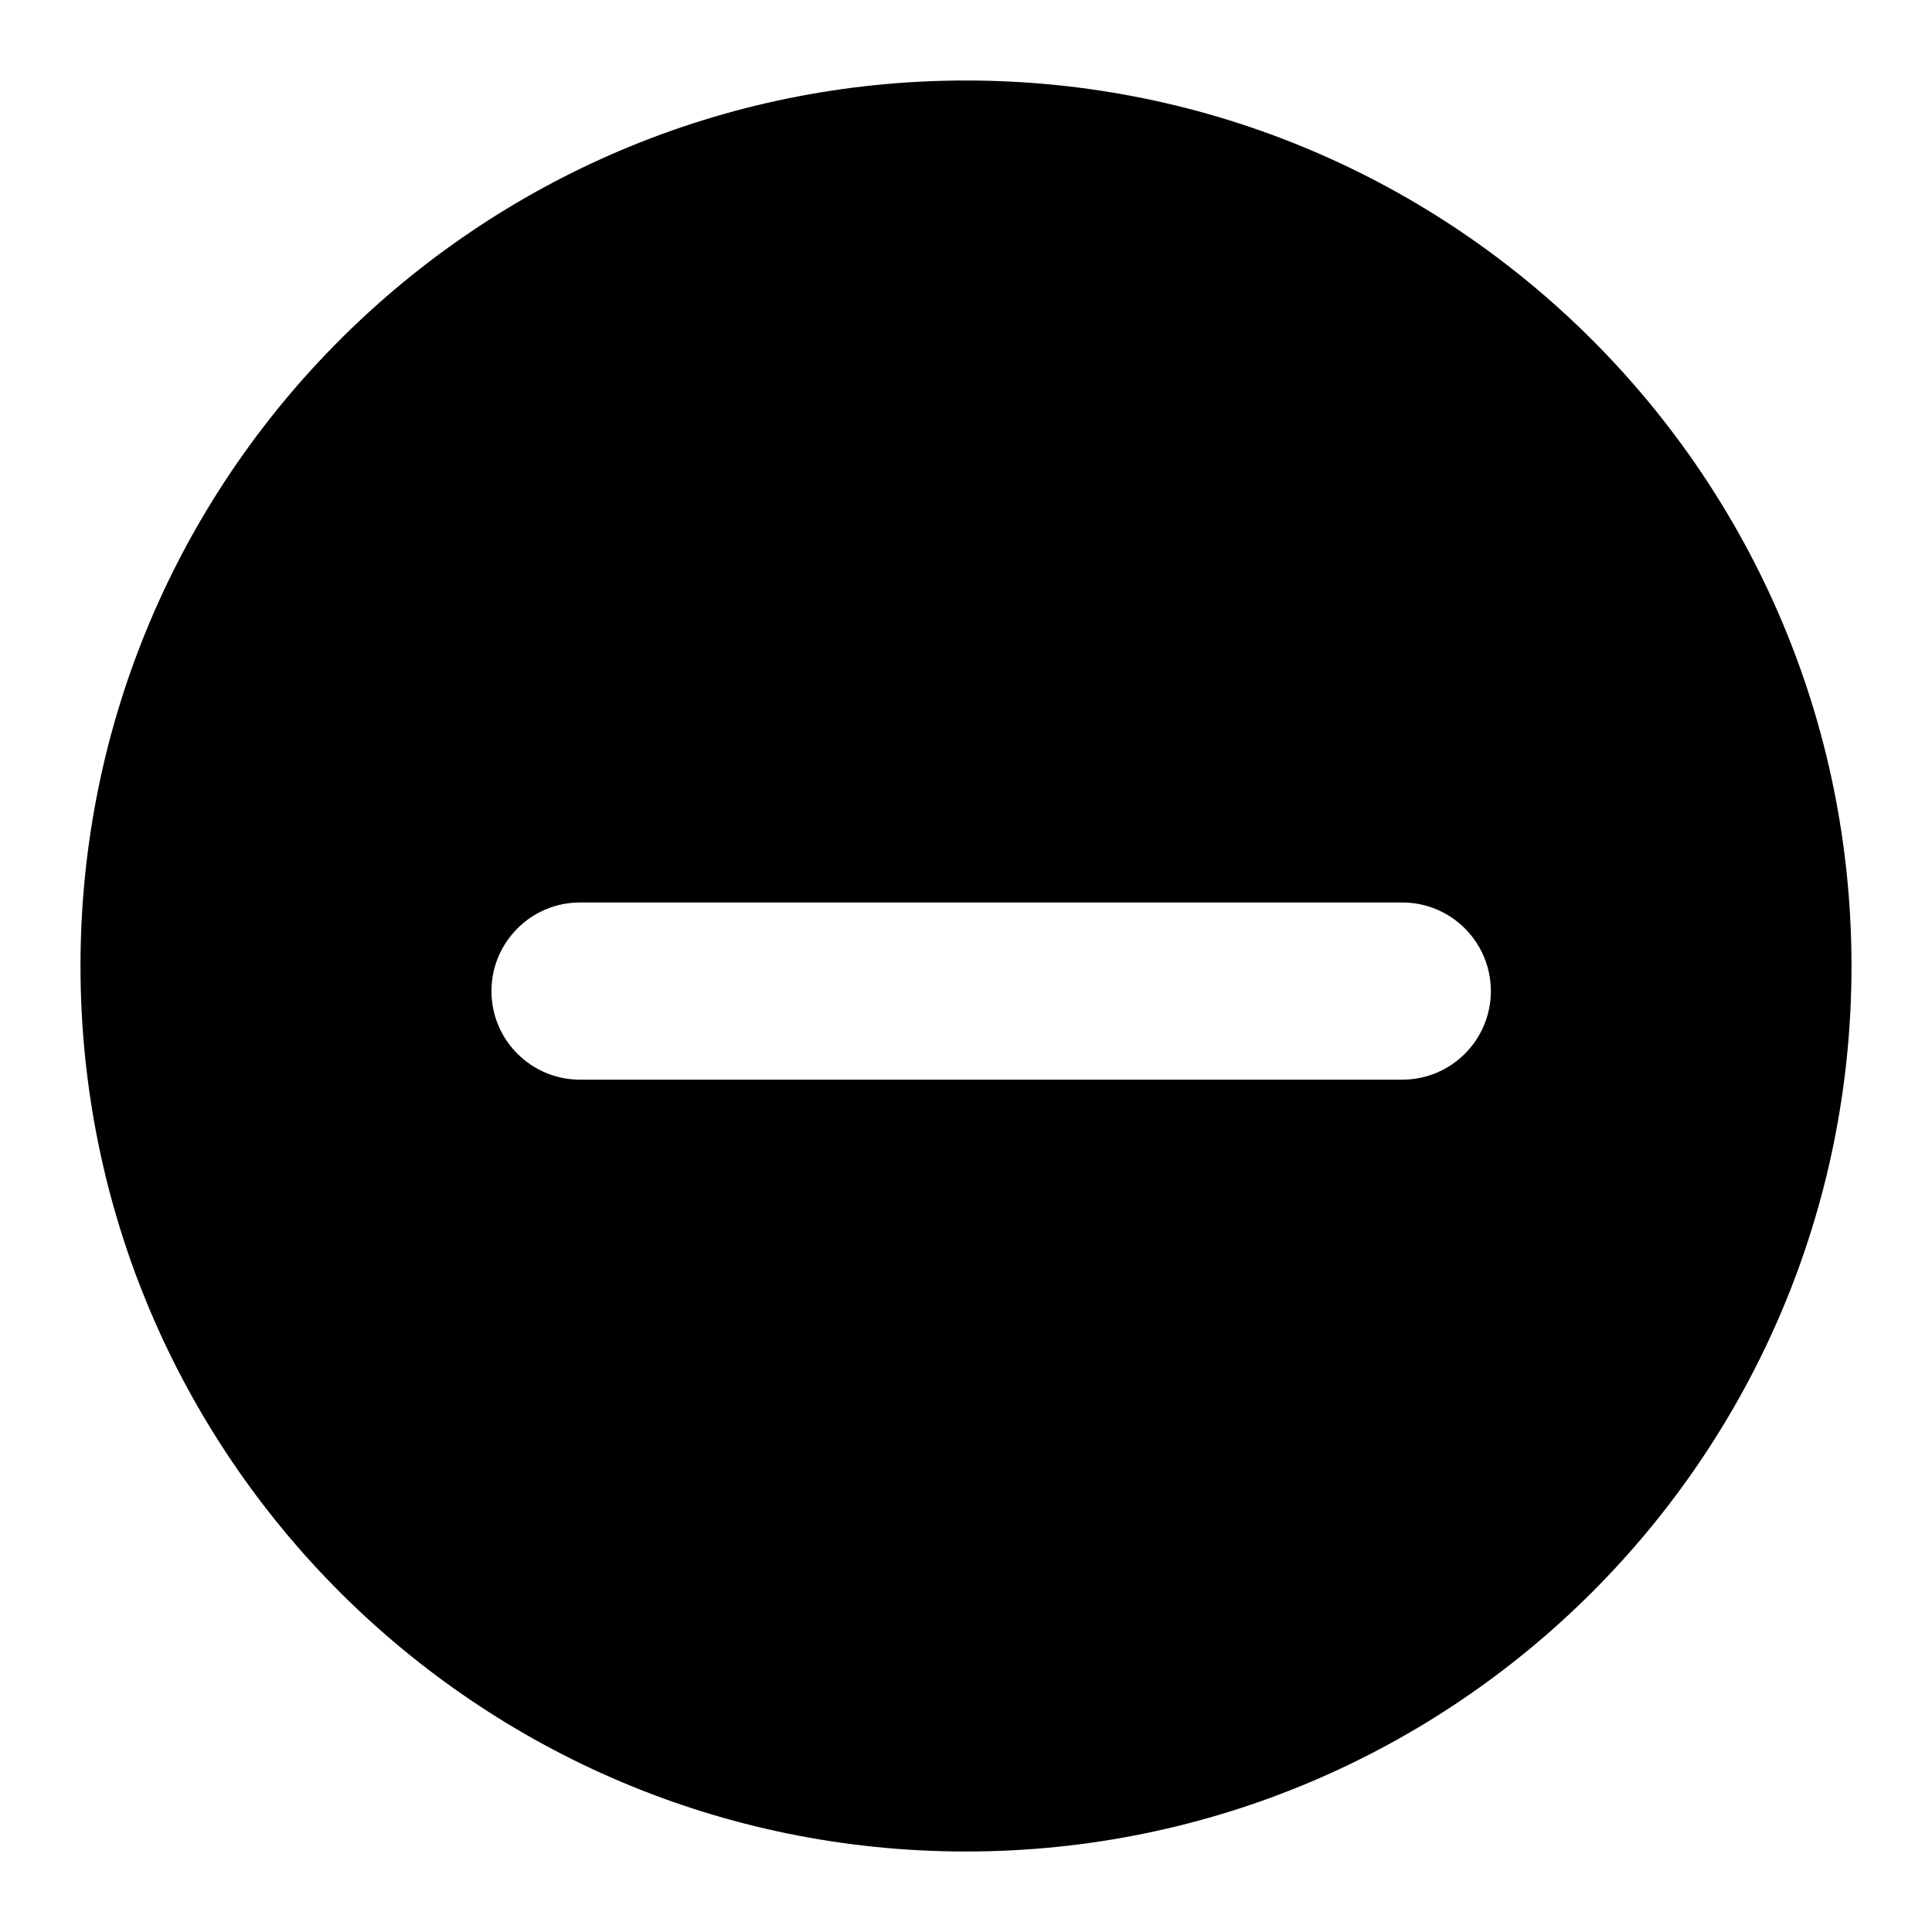 <svg width="24" height="24" viewBox="0 0 24 24" fill="none" xmlns="http://www.w3.org/2000/svg">
<path fill-rule="evenodd" clip-rule="evenodd" d="M1 12C1 5.925 5.925 1 12 1C18.075 1 23 5.925 23 12C23 18.075 18.075 23 12 23C5.925 23 1 18.075 1 12ZM7.205 13.412C6.598 13.412 6.105 12.919 6.105 12.312C6.105 11.704 6.598 11.211 7.205 11.211H17.42C18.027 11.211 18.52 11.704 18.52 12.312C18.52 12.919 18.027 13.412 17.42 13.412H7.205Z" fill="black"/>
</svg>

